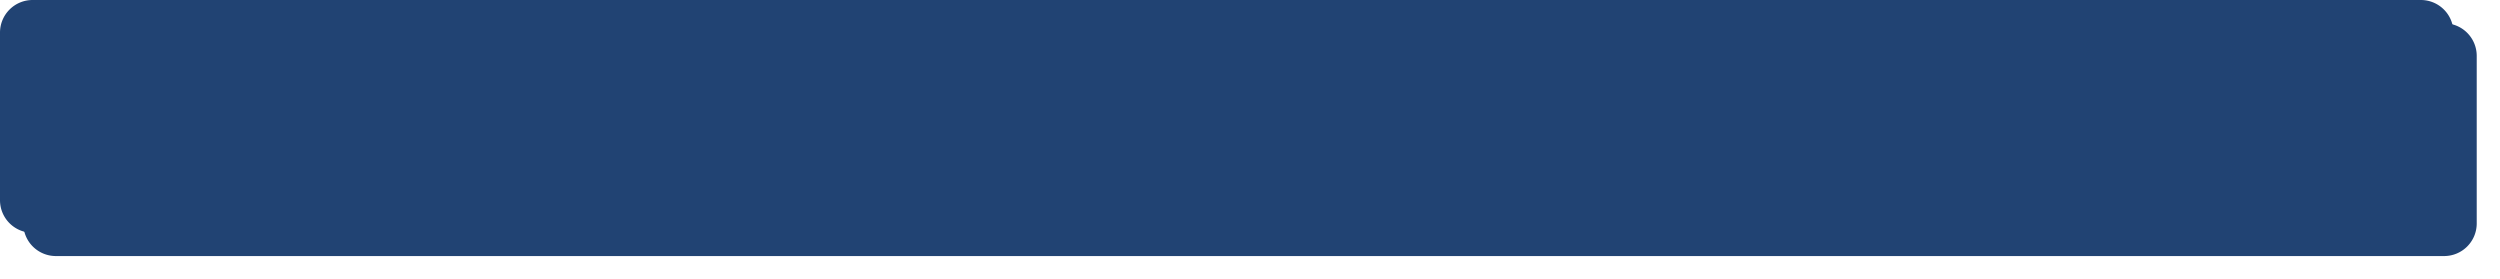 ﻿<?xml version="1.0" encoding="utf-8"?>
<svg version="1.1" xmlns:xlink="http://www.w3.org/1999/xlink" width="537px" height="60px" xmlns="http://www.w3.org/2000/svg">
  <defs>
    <filter x="99px" y="491px" width="537px" height="60px" filterUnits="userSpaceOnUse" id="filter337">
      <feOffset dx="5" dy="5" in="SourceAlpha" result="shadowOffsetInner" />
      <feGaussianBlur stdDeviation="2.5" in="shadowOffsetInner" result="shadowGaussian" />
      <feComposite in2="shadowGaussian" operator="atop" in="SourceAlpha" result="shadowComposite" />
      <feColorMatrix type="matrix" values="0 0 0 0 0  0 0 0 0 0  0 0 0 0 0  0 0 0 0.349 0  " in="shadowComposite" />
    </filter>
    <g id="widget338">
      <path d="M 99.5 498  A 6.5 6.5 0 0 1 106 491.5 L 619 491.5  A 6.5 6.5 0 0 1 625.5 498 L 625.5 534  A 6.5 6.5 0 0 1 619 540.5 L 106 540.5  A 6.5 6.5 0 0 1 99.5 534 L 99.5 498  Z " fill-rule="nonzero" fill="#214373" stroke="none" />
      <path d="M 99.5 498  A 6.5 6.5 0 0 1 106 491.5 L 619 491.5  A 6.5 6.5 0 0 1 625.5 498 L 625.5 534  A 6.5 6.5 0 0 1 619 540.5 L 106 540.5  A 6.5 6.5 0 0 1 99.5 534 L 99.5 498  Z " stroke-width="1" stroke="#214373" fill="none" />
    </g>
  </defs>
  <g transform="matrix(1 0 0 1 -99 -491 )">
    <use xlink:href="#widget338" filter="url(#filter337)" />
    <use xlink:href="#widget338" />
  </g>
</svg>
